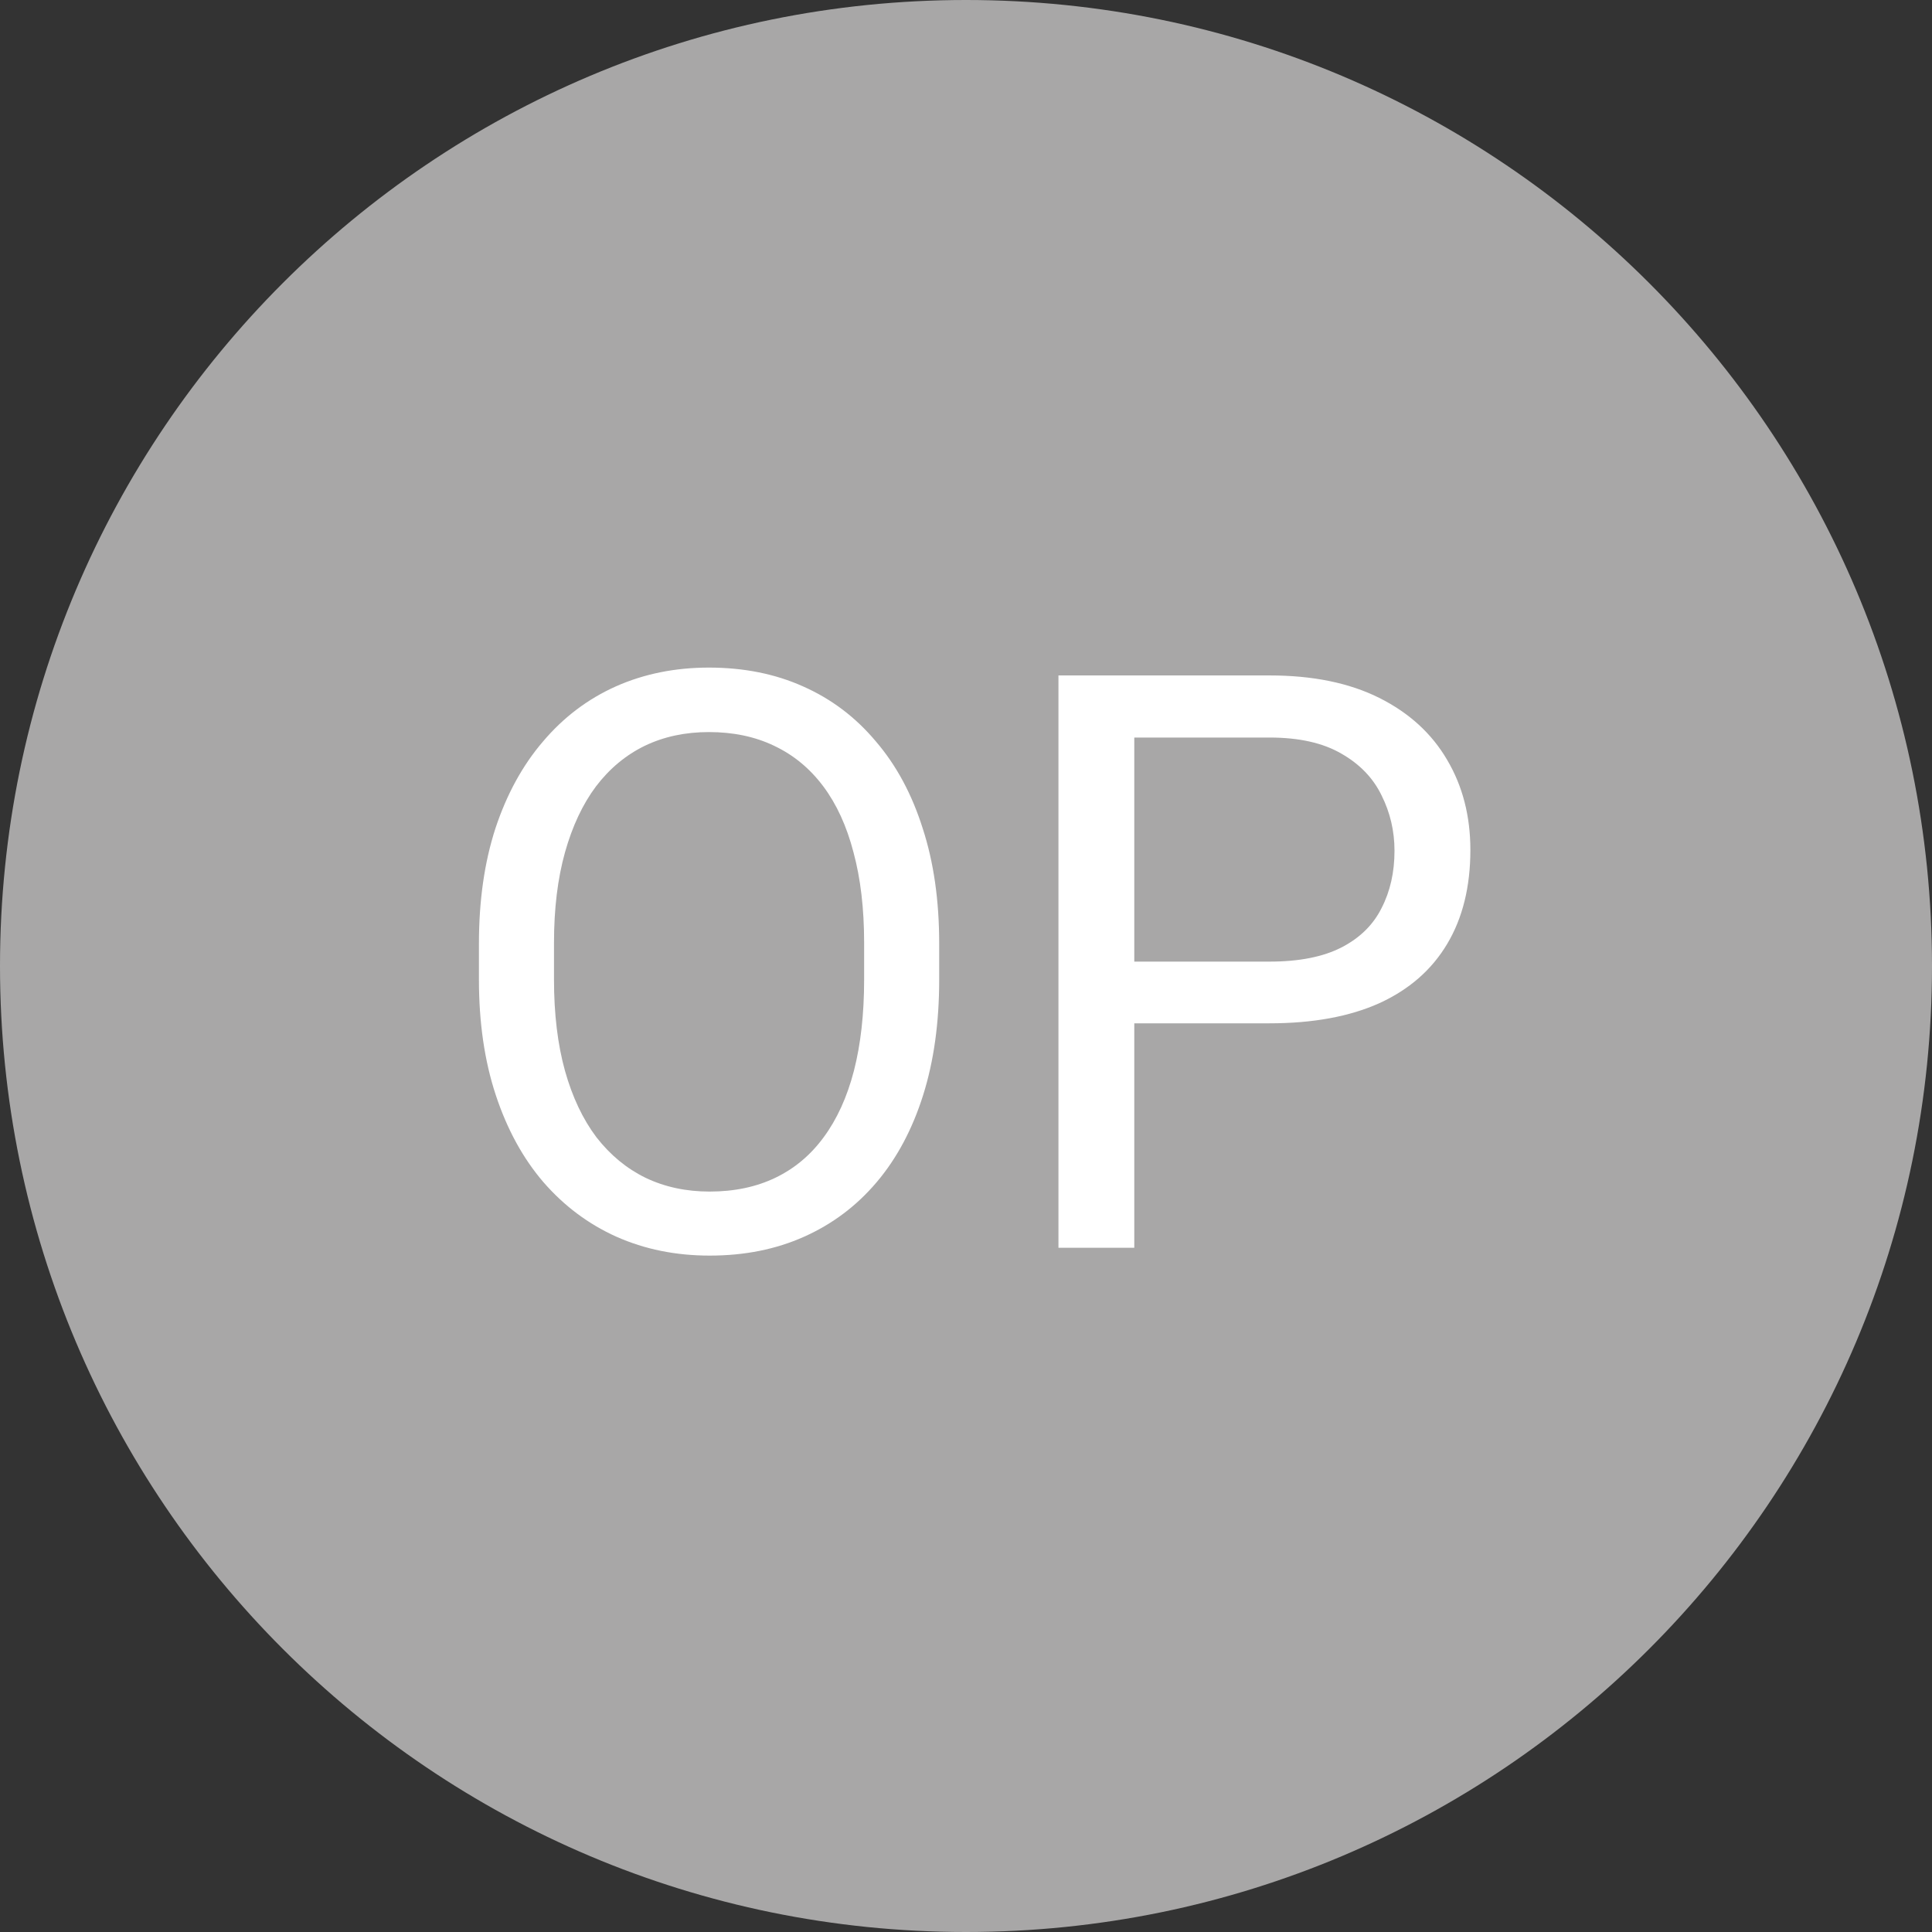 <svg width="48" height="48" viewBox="0 0 48 48" fill="none" xmlns="http://www.w3.org/2000/svg">
<rect x="0" y="0" width="48" height="48" fill="#333333" stroke="none"/>
<path d="M0 24C0 10.745 10.745 0 24 0C37.255 0 48 10.745 48 24C48 37.255 37.255 48 24 48C10.745 48 0 37.255 0 24Z" fill="#A8A7A7"/>
<path d="M23.334 23.441V24.34C23.334 25.408 23.201 26.365 22.934 27.211C22.667 28.057 22.283 28.777 21.782 29.369C21.28 29.962 20.678 30.414 19.975 30.727C19.278 31.039 18.497 31.195 17.631 31.195C16.791 31.195 16.02 31.039 15.317 30.727C14.62 30.414 14.015 29.962 13.5 29.369C12.992 28.777 12.599 28.057 12.319 27.211C12.039 26.365 11.899 25.408 11.899 24.34V23.441C11.899 22.374 12.036 21.42 12.309 20.58C12.589 19.734 12.983 19.014 13.491 18.422C13.998 17.823 14.601 17.367 15.297 17.055C16 16.742 16.772 16.586 17.612 16.586C18.477 16.586 19.259 16.742 19.955 17.055C20.659 17.367 21.261 17.823 21.762 18.422C22.27 19.014 22.657 19.734 22.924 20.58C23.198 21.42 23.334 22.374 23.334 23.441ZM21.469 24.34V23.422C21.469 22.576 21.381 21.827 21.205 21.176C21.036 20.525 20.785 19.978 20.453 19.535C20.121 19.092 19.715 18.757 19.233 18.529C18.758 18.301 18.217 18.188 17.612 18.188C17.026 18.188 16.495 18.301 16.02 18.529C15.551 18.757 15.147 19.092 14.809 19.535C14.477 19.978 14.22 20.525 14.037 21.176C13.855 21.827 13.764 22.576 13.764 23.422V24.34C13.764 25.193 13.855 25.948 14.037 26.605C14.22 27.256 14.48 27.807 14.819 28.256C15.164 28.699 15.571 29.034 16.039 29.262C16.515 29.49 17.045 29.604 17.631 29.604C18.243 29.604 18.787 29.49 19.262 29.262C19.737 29.034 20.138 28.699 20.463 28.256C20.795 27.807 21.046 27.256 21.215 26.605C21.384 25.948 21.469 25.193 21.469 24.34ZM31.541 25.424H27.742V23.891H31.541C32.276 23.891 32.872 23.773 33.328 23.539C33.783 23.305 34.116 22.979 34.324 22.562C34.539 22.146 34.646 21.671 34.646 21.137C34.646 20.648 34.539 20.189 34.324 19.76C34.116 19.33 33.783 18.985 33.328 18.725C32.872 18.458 32.276 18.324 31.541 18.324H28.181V31H26.297V16.781H31.541C32.615 16.781 33.523 16.967 34.265 17.338C35.008 17.709 35.571 18.223 35.955 18.881C36.339 19.532 36.531 20.277 36.531 21.117C36.531 22.029 36.339 22.807 35.955 23.451C35.571 24.096 35.008 24.587 34.265 24.926C33.523 25.258 32.615 25.424 31.541 25.424Z" fill="white"/>
</svg>
